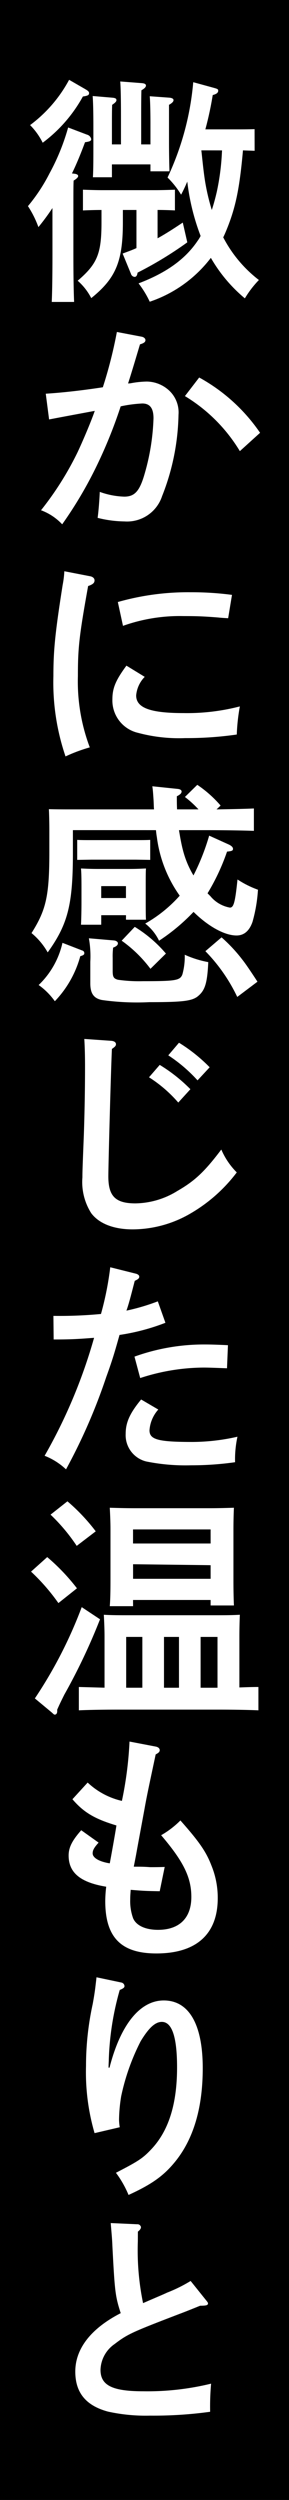 <svg xmlns="http://www.w3.org/2000/svg" width="37.625" height="324.776" viewBox="0 0 37.625 324.776">
  <g id="グループ_210" data-name="グループ 210" transform="translate(-4898.917 -1602)">
    <rect id="長方形_252" data-name="長方形 252" width="37.625" height="324.776" transform="translate(4898.917 1602)"/>
    <path id="パス_634" data-name="パス 634" d="M244.531,36.749a30.058,30.058,0,0,1-1.827,2.477,13.014,13.014,0,0,0-1.362-2.725,22.675,22.675,0,0,0,2.817-4.273,28.232,28.232,0,0,0,2.415-5.945l2.446.929a.748.748,0,0,1,.557.588c0,.217-.155.309-.805.4-.526,1.424-1.084,2.786-1.7,4.056l.279.031c.31.03.526.123.526.309,0,.155-.186.341-.588.588-.031.589-.031,1.084-.031,5.325V42.6c0,2.88.031,4.892.093,6.348h-2.911c.062-1.393.093-3.5.093-6.348Zm4.211-15.481c.434.247.557.371.557.557,0,.247-.155.34-.805.433a18.764,18.764,0,0,1-5.233,6.007,8.758,8.758,0,0,0-1.641-2.291A17.8,17.8,0,0,0,246.7,20.09ZM253.7,38.606c0,5.109-.929,7.277-4.118,9.846a7.619,7.619,0,0,0-1.765-2.26c2.57-2.2,3.1-3.529,3.1-7.586V37c-.836,0-1.8.031-2.415.062V34.364c.681.031,1.8.062,2.477.062H258c.681,0,1.8-.031,2.477-.062v2.694c-.588-.031-1.486-.062-2.26-.062V40.68c.96-.526,1.982-1.177,3.282-2.044l.588,2.57a48.3,48.3,0,0,1-6.471,3.932c-.062.4-.185.557-.4.557a.548.548,0,0,1-.464-.4l-1.084-2.631c.65-.248,1.27-.464,1.8-.712V37H253.7Zm-.248-10.125v-3.53c0-2.446-.031-3.747-.093-4.645l2.817.217c.341.031.527.124.527.31s-.155.371-.589.619c-.031,1.084-.031,2.477-.031,3.5v3.53h1.208V25.818c0-1.424-.031-2.88-.093-3.592l2.57.186c.341.031.526.155.526.31,0,.186-.155.372-.588.619v4.985c0,1.239.031,2.941.062,3.653h-2.477v-.9h-5.016v1.672h-2.477c.062-.991.062-2.539.062-4.118V26.221c0-1.827-.031-3.22-.093-4.025l2.57.217c.372.031.526.124.526.31s-.155.341-.558.619c-.03.65-.03,1.548-.03,2.88v2.26Zm17.4.836c-.434-.031-.959-.031-1.517-.062-.433,4.861-.929,7.245-1.982,9.939-.186.464-.372.929-.588,1.362a16.7,16.7,0,0,0,4.644,5.543,12.916,12.916,0,0,0-1.827,2.384,19.5,19.5,0,0,1-4.427-5.263,16.7,16.7,0,0,1-7.958,5.7,12.5,12.5,0,0,0-1.455-2.384c3.591-1.362,6.068-3.127,7.678-5.512a4.58,4.58,0,0,0,.4-.65,29.07,29.07,0,0,1-1.734-7.06c-.248.588-.526,1.177-.805,1.7a11.408,11.408,0,0,0-1.765-2.229A36.353,36.353,0,0,0,262.861,20.4l2.6.712c.557.155.65.185.65.4,0,.248-.217.433-.712.557a43.929,43.929,0,0,1-.96,4.459H268.4c.65,0,1.764,0,2.446-.031Zm-6.935-.062c.155,1.393.279,2.756.5,4.118A28.072,28.072,0,0,0,265.276,37c.248-.743.464-1.548.65-2.353a30.985,30.985,0,0,0,.681-5.387Z" transform="translate(4661.214 1592.278)" fill="#fff"/>
    <path id="パス_635" data-name="パス 635" d="M257.77,84.189c.279.062.464.248.464.433,0,.248-.185.4-.712.557-.712,2.384-1.053,3.53-1.548,5.078a1.751,1.751,0,0,0,.372-.031,12.091,12.091,0,0,1,2.074-.216,4.369,4.369,0,0,1,2.942,1.207,3.886,3.886,0,0,1,1.177,3.1A30.03,30.03,0,0,1,260.4,104.9a4.8,4.8,0,0,1-4.892,3.282,14.9,14.9,0,0,1-3.5-.464c.124-.836.248-2.508.279-3.375a10.226,10.226,0,0,0,3.189.619c1.362,0,2.012-.713,2.662-3a28.96,28.96,0,0,0,1.146-7.183c0-1.3-.464-1.92-1.455-1.92a17.237,17.237,0,0,0-2.818.372,61.8,61.8,0,0,1-3.189,7.864,53.087,53.087,0,0,1-4.428,7.462,7.168,7.168,0,0,0-2.755-1.827,40.532,40.532,0,0,0,4.737-7.493c.619-1.3,1.8-4.056,2.26-5.419-1.827.341-3.84.712-5.945,1.115l-.434-3.344c2.013-.124,4.583-.4,7.431-.836a57.981,57.981,0,0,0,1.827-7.184Zm7.462,5.295a22.994,22.994,0,0,1,7.926,7.183l-2.632,2.384a21.062,21.062,0,0,0-7.152-7.152Z" transform="translate(4659.618 1561.558)" fill="#fff"/>
    <path id="パス_636" data-name="パス 636" d="M252.56,144.461c.341.062.557.279.557.526,0,.341-.217.526-.836.743-1.177,6.534-1.331,8.051-1.331,11.7a24.248,24.248,0,0,0,1.548,9.258,20.468,20.468,0,0,0-3.158,1.176,29.723,29.723,0,0,1-1.579-10.434c0-3.344.217-5.574,1.208-11.859a12.455,12.455,0,0,0,.217-1.765Zm7.09,13.066a3.909,3.909,0,0,0-1.114,2.415c0,1.61,1.826,2.291,6.161,2.291a27.4,27.4,0,0,0,7.338-.868,25.184,25.184,0,0,0-.4,3.654,45.8,45.8,0,0,1-6.719.464,20.591,20.591,0,0,1-6.13-.681,4.315,4.315,0,0,1-3.344-4.365c0-1.455.433-2.477,1.827-4.366Zm-3.5-9.722a33.37,33.37,0,0,1,9.505-1.27,40.153,40.153,0,0,1,5.357.341l-.5,3.034c-.557-.03-.991-.061-1.27-.093-1.92-.154-2.818-.186-4.521-.186a22.042,22.042,0,0,0-7.9,1.27Z" transform="translate(4658.108 1532.405)" fill="#fff"/>
    <path id="パス_637" data-name="パス 637" d="M247.629,203.455v2.973c0,6.688-.65,9.258-3.282,12.911a8.948,8.948,0,0,0-2.106-2.508c1.92-3.034,2.322-4.861,2.322-10.62v-2.756c0-.959-.031-2.167-.062-2.724,1.022.03,2.074.03,3.406.03h10.28c-.03-.371-.03-.774-.061-1.27-.062-.959-.093-1.3-.155-1.733l3.282.341c.341.031.526.155.526.341,0,.217-.185.4-.619.619,0,.558,0,1.146.031,1.7h2.787a13.536,13.536,0,0,0-1.765-1.61l1.61-1.579a15.292,15.292,0,0,1,3.034,2.693l-.526.5c1.7-.03,3.623-.062,4.861-.123v2.911c-1.579-.062-4.459-.093-6.162-.093h-3.592c.155.929.31,1.827.526,2.632a12.218,12.218,0,0,0,1.362,3.251,29.368,29.368,0,0,0,2.044-5.171l2.6,1.177c.31.155.5.341.5.527,0,.247-.124.309-.774.371a27.817,27.817,0,0,1-2.539,5.418l.372.372a4.27,4.27,0,0,0,2.539,1.486c.5,0,.681-.681.991-3.654a12.592,12.592,0,0,0,2.663,1.331,19.538,19.538,0,0,1-.712,4.18c-.4,1.145-1.084,1.765-2.075,1.765-1.579,0-3.716-1.208-5.6-3.066a25.312,25.312,0,0,1-4.489,3.747,6.3,6.3,0,0,0-1.8-2.229,17.6,17.6,0,0,0,4.489-3.623,16.772,16.772,0,0,1-2.972-7.586c-.062-.341-.093-.651-.124-.929Zm1.208,15.636a.355.355,0,0,1,.279.341c0,.186-.092.279-.526.4a13.6,13.6,0,0,1-3.313,5.852,8.983,8.983,0,0,0-2.106-2.106,10.9,10.9,0,0,0,3.1-5.481Zm7-11.8h-5.79l-1.857.031v-2.6c.464.031,1.238.031,1.857.031h5.79c.588,0,1.393,0,1.857-.031v2.6Zm-4.521,8.453h-2.632c.031-.588.062-1.8.062-2.88v-1.982c0-1.641-.031-2.012-.062-2.446.681.031,1.3.062,2.2.062h4.056c.9,0,1.517-.031,2.2-.062-.031.5-.031.991-.031,2.756v1.393c0,.744,0,2.013.031,2.509h-2.6v-.588h-3.22Zm1.672,2.044c.279.031.5.186.5.372,0,.217-.186.4-.619.557a8.935,8.935,0,0,0-.062,1.331v1.7c0,.774.124.991.681,1.146a19.4,19.4,0,0,0,3.251.186c4.272,0,4.83-.093,5.14-.867a8.55,8.55,0,0,0,.309-2.57,13.171,13.171,0,0,0,3.065.96c-.124,2.632-.4,3.592-1.239,4.335-.774.712-1.919.866-6.44.866a32.673,32.673,0,0,1-6.162-.279c-1.084-.217-1.517-.866-1.517-2.167v-2.787a13.245,13.245,0,0,0-.186-3.065Zm1.548-7.059h-3.22v1.548h3.22Zm1.146,5.294a16.9,16.9,0,0,1,4.056,3.468l-2.012,1.982a16.773,16.773,0,0,0-3.747-3.654Zm11.3,1.362a20.209,20.209,0,0,1,2.694,2.88c.4.5,1.053,1.455,1.982,2.88l-2.632,1.982a21.936,21.936,0,0,0-4.149-5.945Z" transform="translate(4660.779 1506.388)" fill="#fff"/>
    <path id="パス_638" data-name="パス 638" d="M258.859,261.78c.341.031.588.186.588.434,0,.217-.124.341-.526.619-.124,2.539-.465,14.955-.465,16.565,0,2.571.929,3.5,3.53,3.5a10.616,10.616,0,0,0,5.449-1.61c2.26-1.3,3.53-2.477,5.728-5.387a9.469,9.469,0,0,0,2.013,2.973,20.315,20.315,0,0,1-6.007,5.325,15.031,15.031,0,0,1-7.555,2.075c-2.446,0-4.366-.743-5.388-2.106a7.54,7.54,0,0,1-1.146-4.645c0-.836.031-1.548.186-5.511.093-2.725.155-5.79.155-8.886,0-1.393-.031-2.508-.093-3.592Zm6.286,3.127a20.706,20.706,0,0,1,3.994,3.158l-1.579,1.734a17.274,17.274,0,0,0-3.809-3.283Zm2.508-2.88a20.939,20.939,0,0,1,3.994,3.189l-1.579,1.7a19.5,19.5,0,0,0-3.809-3.251Z" transform="translate(4654.566 1475.436)" fill="#fff"/>
    <path id="パス_639" data-name="パス 639" d="M260.28,323.44l.991,2.786a27.577,27.577,0,0,1-5.975,1.579c-.588,2.075-.867,3.1-1.734,5.481a73.924,73.924,0,0,1-5.232,11.983,8.637,8.637,0,0,0-2.787-1.765,68,68,0,0,0,6.44-15.326c-2.044.155-2.972.217-5.263.217l-.031-3.066a57.18,57.18,0,0,0,6.192-.247,40.49,40.49,0,0,0,1.208-6.069l3.344.836c.248.062.433.217.433.372,0,.217-.124.341-.588.557-.341,1.3-.743,2.942-1.084,3.87a27.256,27.256,0,0,0,4.087-1.208m.062,14.057a4.512,4.512,0,0,0-1.146,2.694c0,1.208,1.114,1.517,5.6,1.517a26.767,26.767,0,0,0,5.852-.681,13.9,13.9,0,0,0-.31,3.313,40.53,40.53,0,0,1-5.728.4,25.858,25.858,0,0,1-5.852-.5,3.52,3.52,0,0,1-2.663-3.592c0-1.486.557-2.693,2.013-4.458Zm-3.1-6.874a26.684,26.684,0,0,1,9.258-1.579c.65,0,1.641.031,2.911.093l-.124,3c-2.384-.093-2.694-.093-3.1-.093a26.923,26.923,0,0,0-8.2,1.362Z" transform="translate(4659.182 1447.619)" fill="#fff"/>
    <path id="パス_640" data-name="パス 640" d="M244.228,385.179a26.474,26.474,0,0,1,3.87,4.056l-2.415,1.92a26.167,26.167,0,0,0-3.561-4.087Zm6.873,8.081a78.187,78.187,0,0,1-4.644,9.784c-.4.806-.588,1.177-.929,1.951v.217c0,.248-.123.433-.309.433-.124,0-.155-.062-.4-.279l-2.2-1.827a57.677,57.677,0,0,0,6.1-11.858Zm-4.242-15.327a24.919,24.919,0,0,1,3.685,3.9l-2.477,1.889a23.685,23.685,0,0,0-3.406-4.056Zm4.83,17.494c0-.991-.062-2.2-.093-2.756,1.084.062,2.013.062,3.406.062h10.9c1.393,0,2.322,0,3.406-.062-.031.558-.062,1.765-.062,2.756v6.688c.836-.03,1.641-.062,2.477-.062v3.034c-1.331-.062-3.53-.093-4.954-.093h-13.5c-1.579,0-3.623.031-4.923.093v-3.034l3.344.093Zm3.716-3.871h-3.034c.062-.712.093-1.765.093-3.282v-6.75c0-.991-.062-2.2-.093-2.756,1.084.031,2.013.062,3.406.062h9.351c1.393,0,2.353-.03,3.406-.062-.031.557-.062,1.765-.062,2.756v6.719c0,1.456.031,2.508.062,3.221H265.5v-.713H255.4Zm1.208,3.994h-2.106v6.6h2.106Zm8.886-13.964H255.4v1.827H265.5Zm0,4.645-10.094-.124V388H265.5Zm-4.118,9.32H259.43v6.6h1.951Zm5.016,0h-2.2v6.6h2.2Z" transform="translate(4660.837 1419.105)" fill="#fff"/>
    <path id="パス_641" data-name="パス 641" d="M262.934,439.063c.341.062.526.248.526.464s-.124.341-.526.557c-.743,3.5-1.146,5.326-1.455,7.091-.836,4.52-.929,5.016-1.084,5.883-.186.991-.248,1.27-.31,1.61h.588c.9,0,1.486.061,1.548.061.464,0,1.208,0,1.889-.03l-.65,3.158c-1.61-.031-2.013-.031-3.778-.186-.031.5-.062.774-.062,1.238a6.551,6.551,0,0,0,.372,2.446c.4.96,1.61,1.517,3.251,1.517,2.787,0,4.335-1.548,4.335-4.273,0-2.539-1.022-4.613-3.932-8.019a11.766,11.766,0,0,0,2.508-1.919c2.446,2.755,3.344,4.056,4.025,5.821a11.065,11.065,0,0,1,.836,4.273c0,4.676-2.787,7.184-7.988,7.184-4.614,0-6.657-2.106-6.657-6.812a16.538,16.538,0,0,1,.124-1.858c-3.376-.557-4.892-1.826-4.892-4.056,0-1.053.464-1.951,1.641-3.282l2.26,1.61c-.589.65-.774.991-.774,1.393,0,.588.866,1.084,2.229,1.3.217-1.145.712-3.9.867-4.923-2.786-.836-4.242-1.672-5.728-3.406l1.982-2.167a9.627,9.627,0,0,0,4.459,2.384,47.869,47.869,0,0,0,.991-7.71Z" transform="translate(4656.25 1389.837)" fill="#fff"/>
    <path id="パス_642" data-name="パス 642" d="M260.595,498.435a.5.5,0,0,1,.4.464c0,.186-.155.31-.619.5a36.878,36.878,0,0,0-1.424,9.01c0,.341-.031.465-.031,1.084h.124c1.424-5.573,3.963-8.731,7.059-8.731,3.282,0,5.078,3.1,5.078,8.793q0,7.663-3.53,12.075c-1.517,1.889-3.065,3-6.13,4.4a13.231,13.231,0,0,0-1.641-2.88c3-1.548,3.5-1.888,4.645-3.1,2.229-2.384,3.313-5.852,3.313-10.589,0-3.932-.65-5.914-1.982-5.914-.866,0-1.7.774-2.755,2.509a28.554,28.554,0,0,0-2.539,7.152,20.143,20.143,0,0,0-.279,3.065,6.937,6.937,0,0,0,.093.96L257.1,518a28.258,28.258,0,0,1-1.115-8.732,37.545,37.545,0,0,1,.867-8.019c.217-1.177.279-1.672.341-2.136.093-.805.155-1.27.155-1.362Z" transform="translate(4654.13 1361.12)" fill="#fff"/>
    <path id="パス_643" data-name="パス 643" d="M261.425,562a33.779,33.779,0,0,0,.681,8.02c1.7-.743,2.756-1.177,3.127-1.363a19.063,19.063,0,0,0,3.065-1.517l2.013,2.508c.155.186.248.31.248.4,0,.248-.217.309-1.022.309-1.145.465-2.074.836-2.662,1.053-6.224,2.384-6.781,2.632-8.484,3.932a4.216,4.216,0,0,0-1.826,3.344c0,2.013,1.517,2.786,5.573,2.786a34.936,34.936,0,0,0,8.824-.991,33.806,33.806,0,0,0-.124,3.654,53.742,53.742,0,0,1-7.833.5,22.836,22.836,0,0,1-5.481-.526c-2.849-.774-4.242-2.446-4.242-5.2,0-2.973,2.044-5.6,5.914-7.586-.712-2.229-.774-2.756-1.084-8.731-.031-.867-.093-1.486-.217-2.973l3.437.155a.458.458,0,0,1,.5.371c0,.186-.124.372-.4.588Z" transform="translate(4655.437 1331.183)" fill="#fff"/>
  </g>
</svg>
